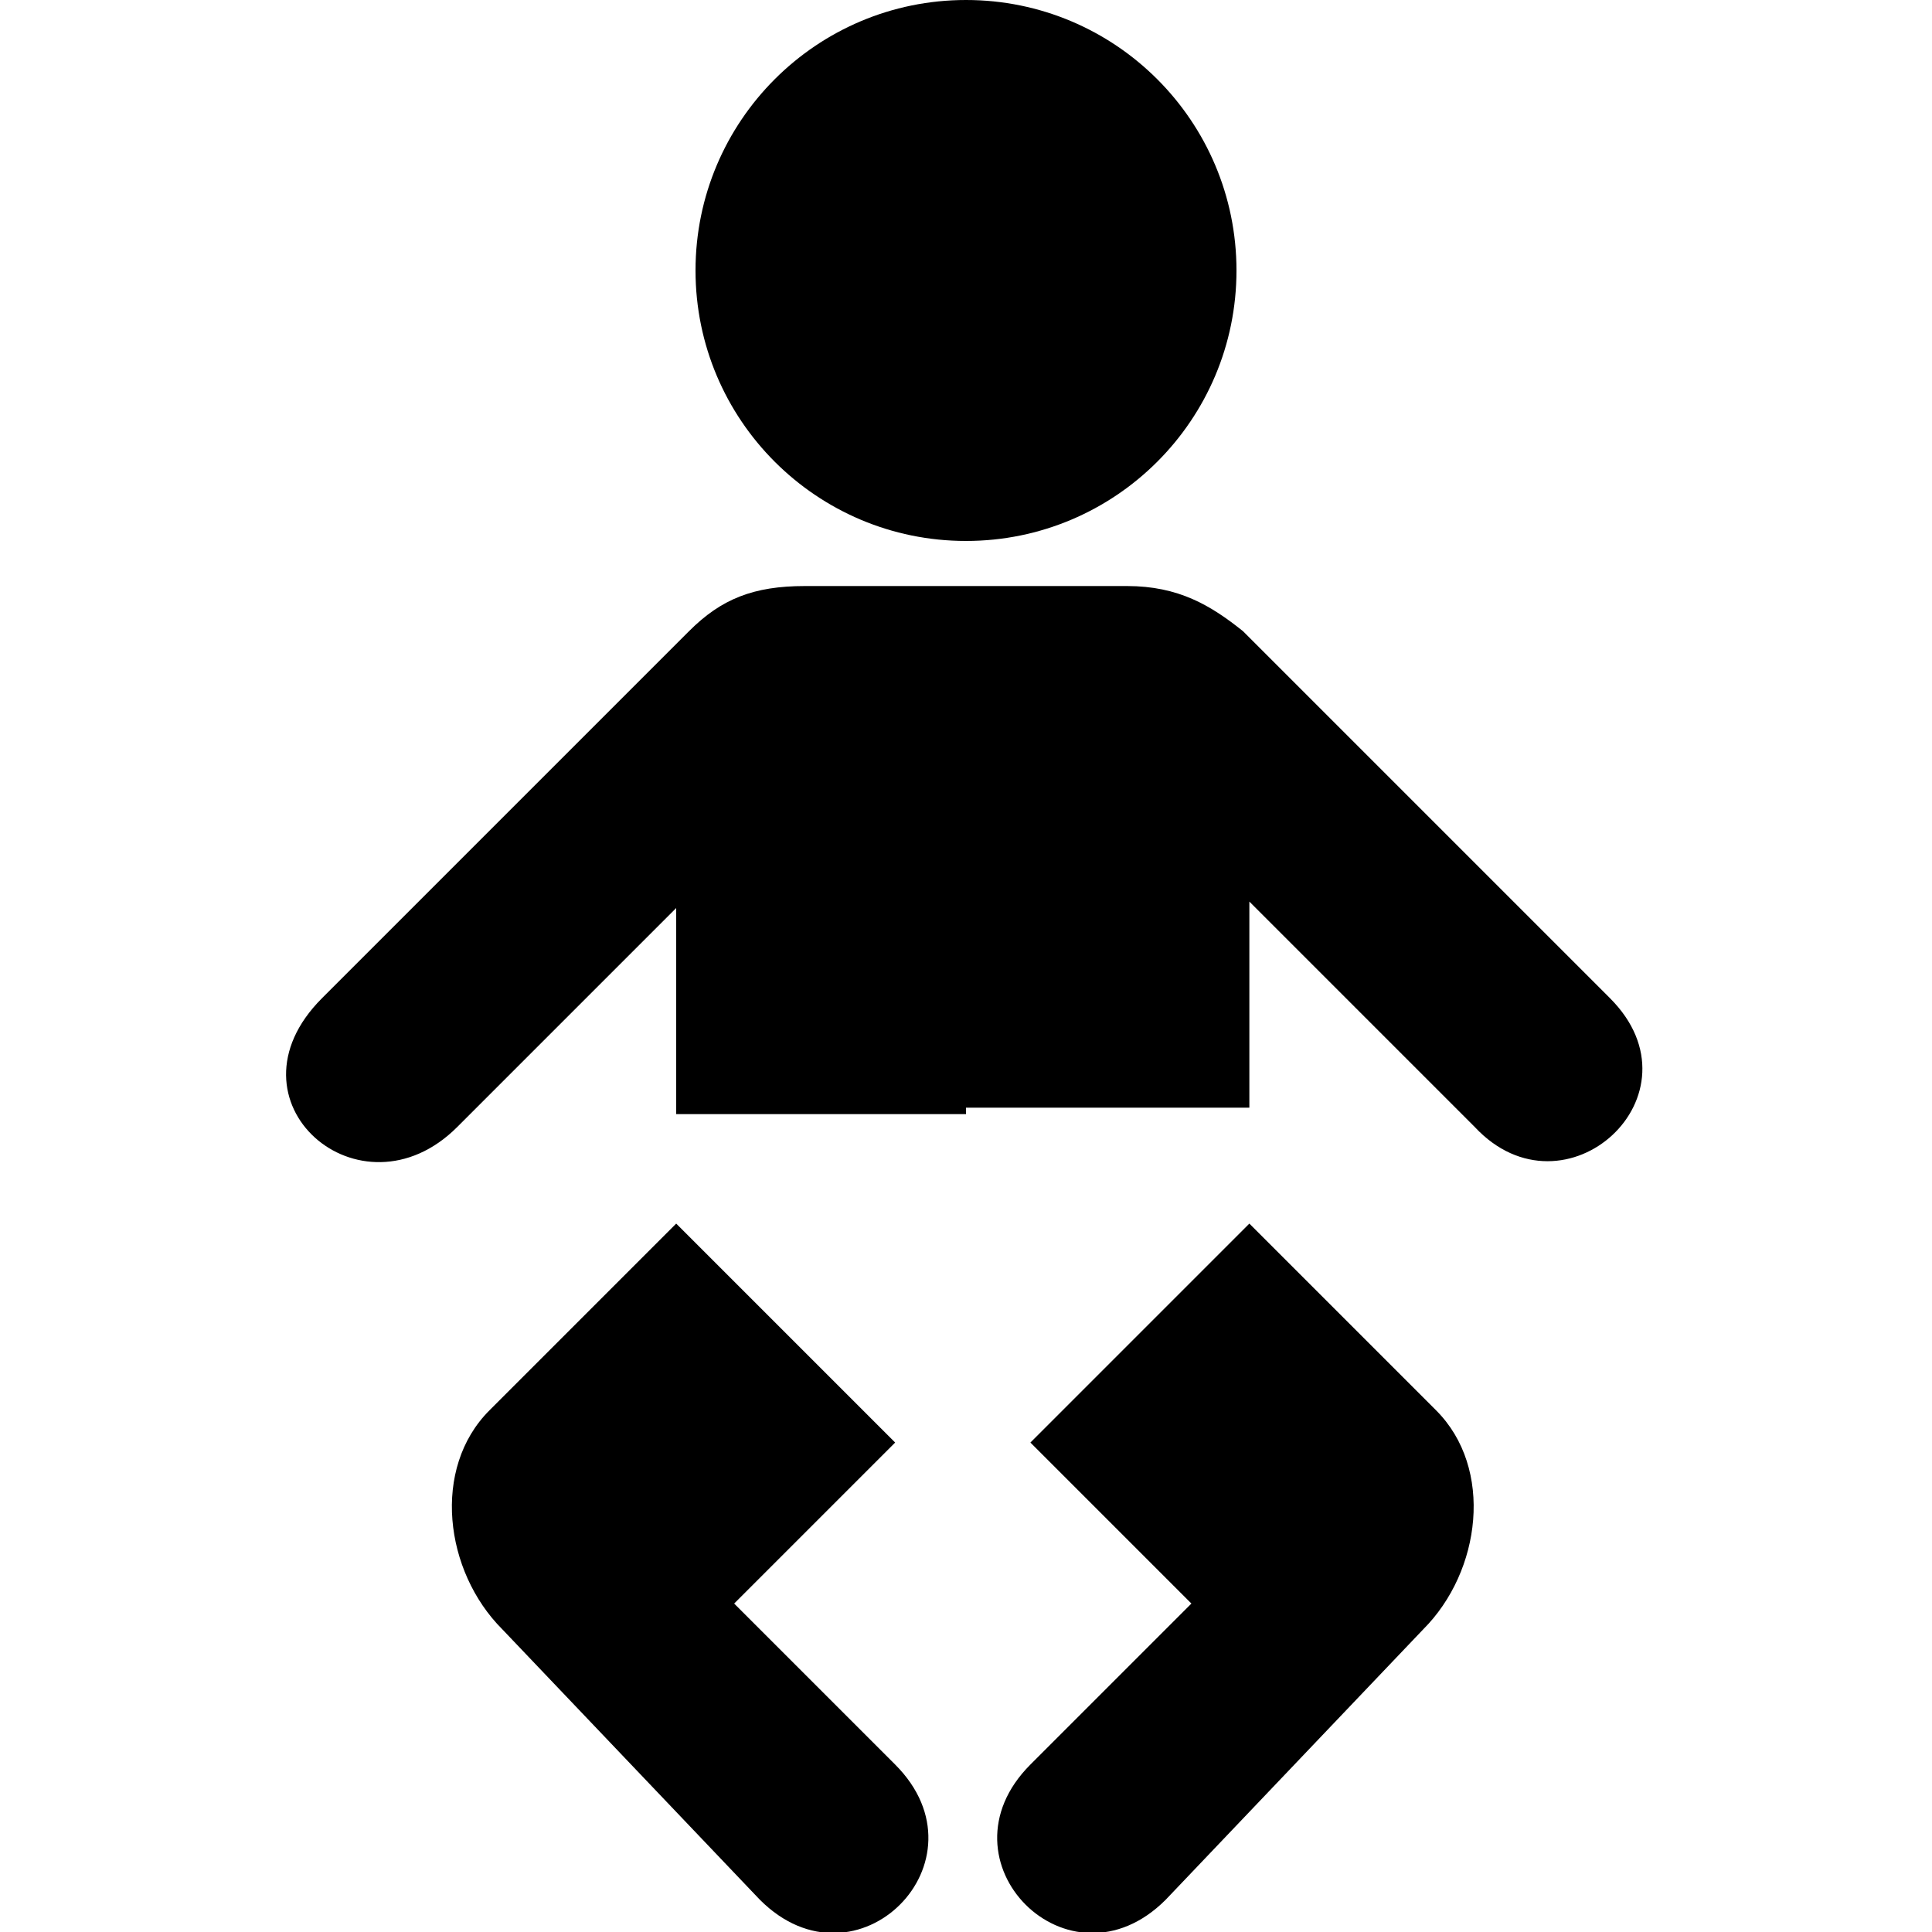 <?xml version="1.0" encoding="utf-8"?>
<!-- Generator: Adobe Illustrator 22.0.1, SVG Export Plug-In . SVG Version: 6.00 Build 0)  -->
<svg version="1.1" id="Layer_1" xmlns="http://www.w3.org/2000/svg" xmlns:xlink="http://www.w3.org/1999/xlink" x="0px" y="0px"
	 width="30px" height="30px" viewBox="0 0 30 30" style="enable-background:new 0 0 30 30;" xml:space="preserve">
<g>
	<g>
		<ellipse cx="15" cy="4.2" rx="4.2" ry="4.2"/>
	</g>
	<g>
		<path d="M15,17.3h-4.5v-3.2l-3.4,3.4c-1.5,1.5-3.7-0.4-2.1-2l5.7-5.7c0.5-0.5,1-0.7,1.8-0.7H15l0,0h2.5c0.8,0,1.3,0.3,1.8,0.7
			l5.7,5.7c1.5,1.5-0.7,3.5-2.1,2l-3.5-3.5v3.2H15L15,17.3z"/>
	</g>
	<g>
		<path d="M19.4,19l-3.4,3.4l2.5,2.5L16,27.4c-1.5,1.5,0.6,3.6,2.1,2.1l4-4.2c0.9-0.9,1.1-2.5,0.2-3.4C22.3,21.9,19.4,19,19.4,19z"
			/>
	</g>
	<g>
		<path d="M10.5,19l3.4,3.4l-2.5,2.5l2.5,2.5c1.5,1.5-0.6,3.6-2.1,2.1l-4-4.2c-0.9-0.9-1.1-2.5-0.2-3.4L10.5,19z"/>
	</g>
</g>
</svg>

